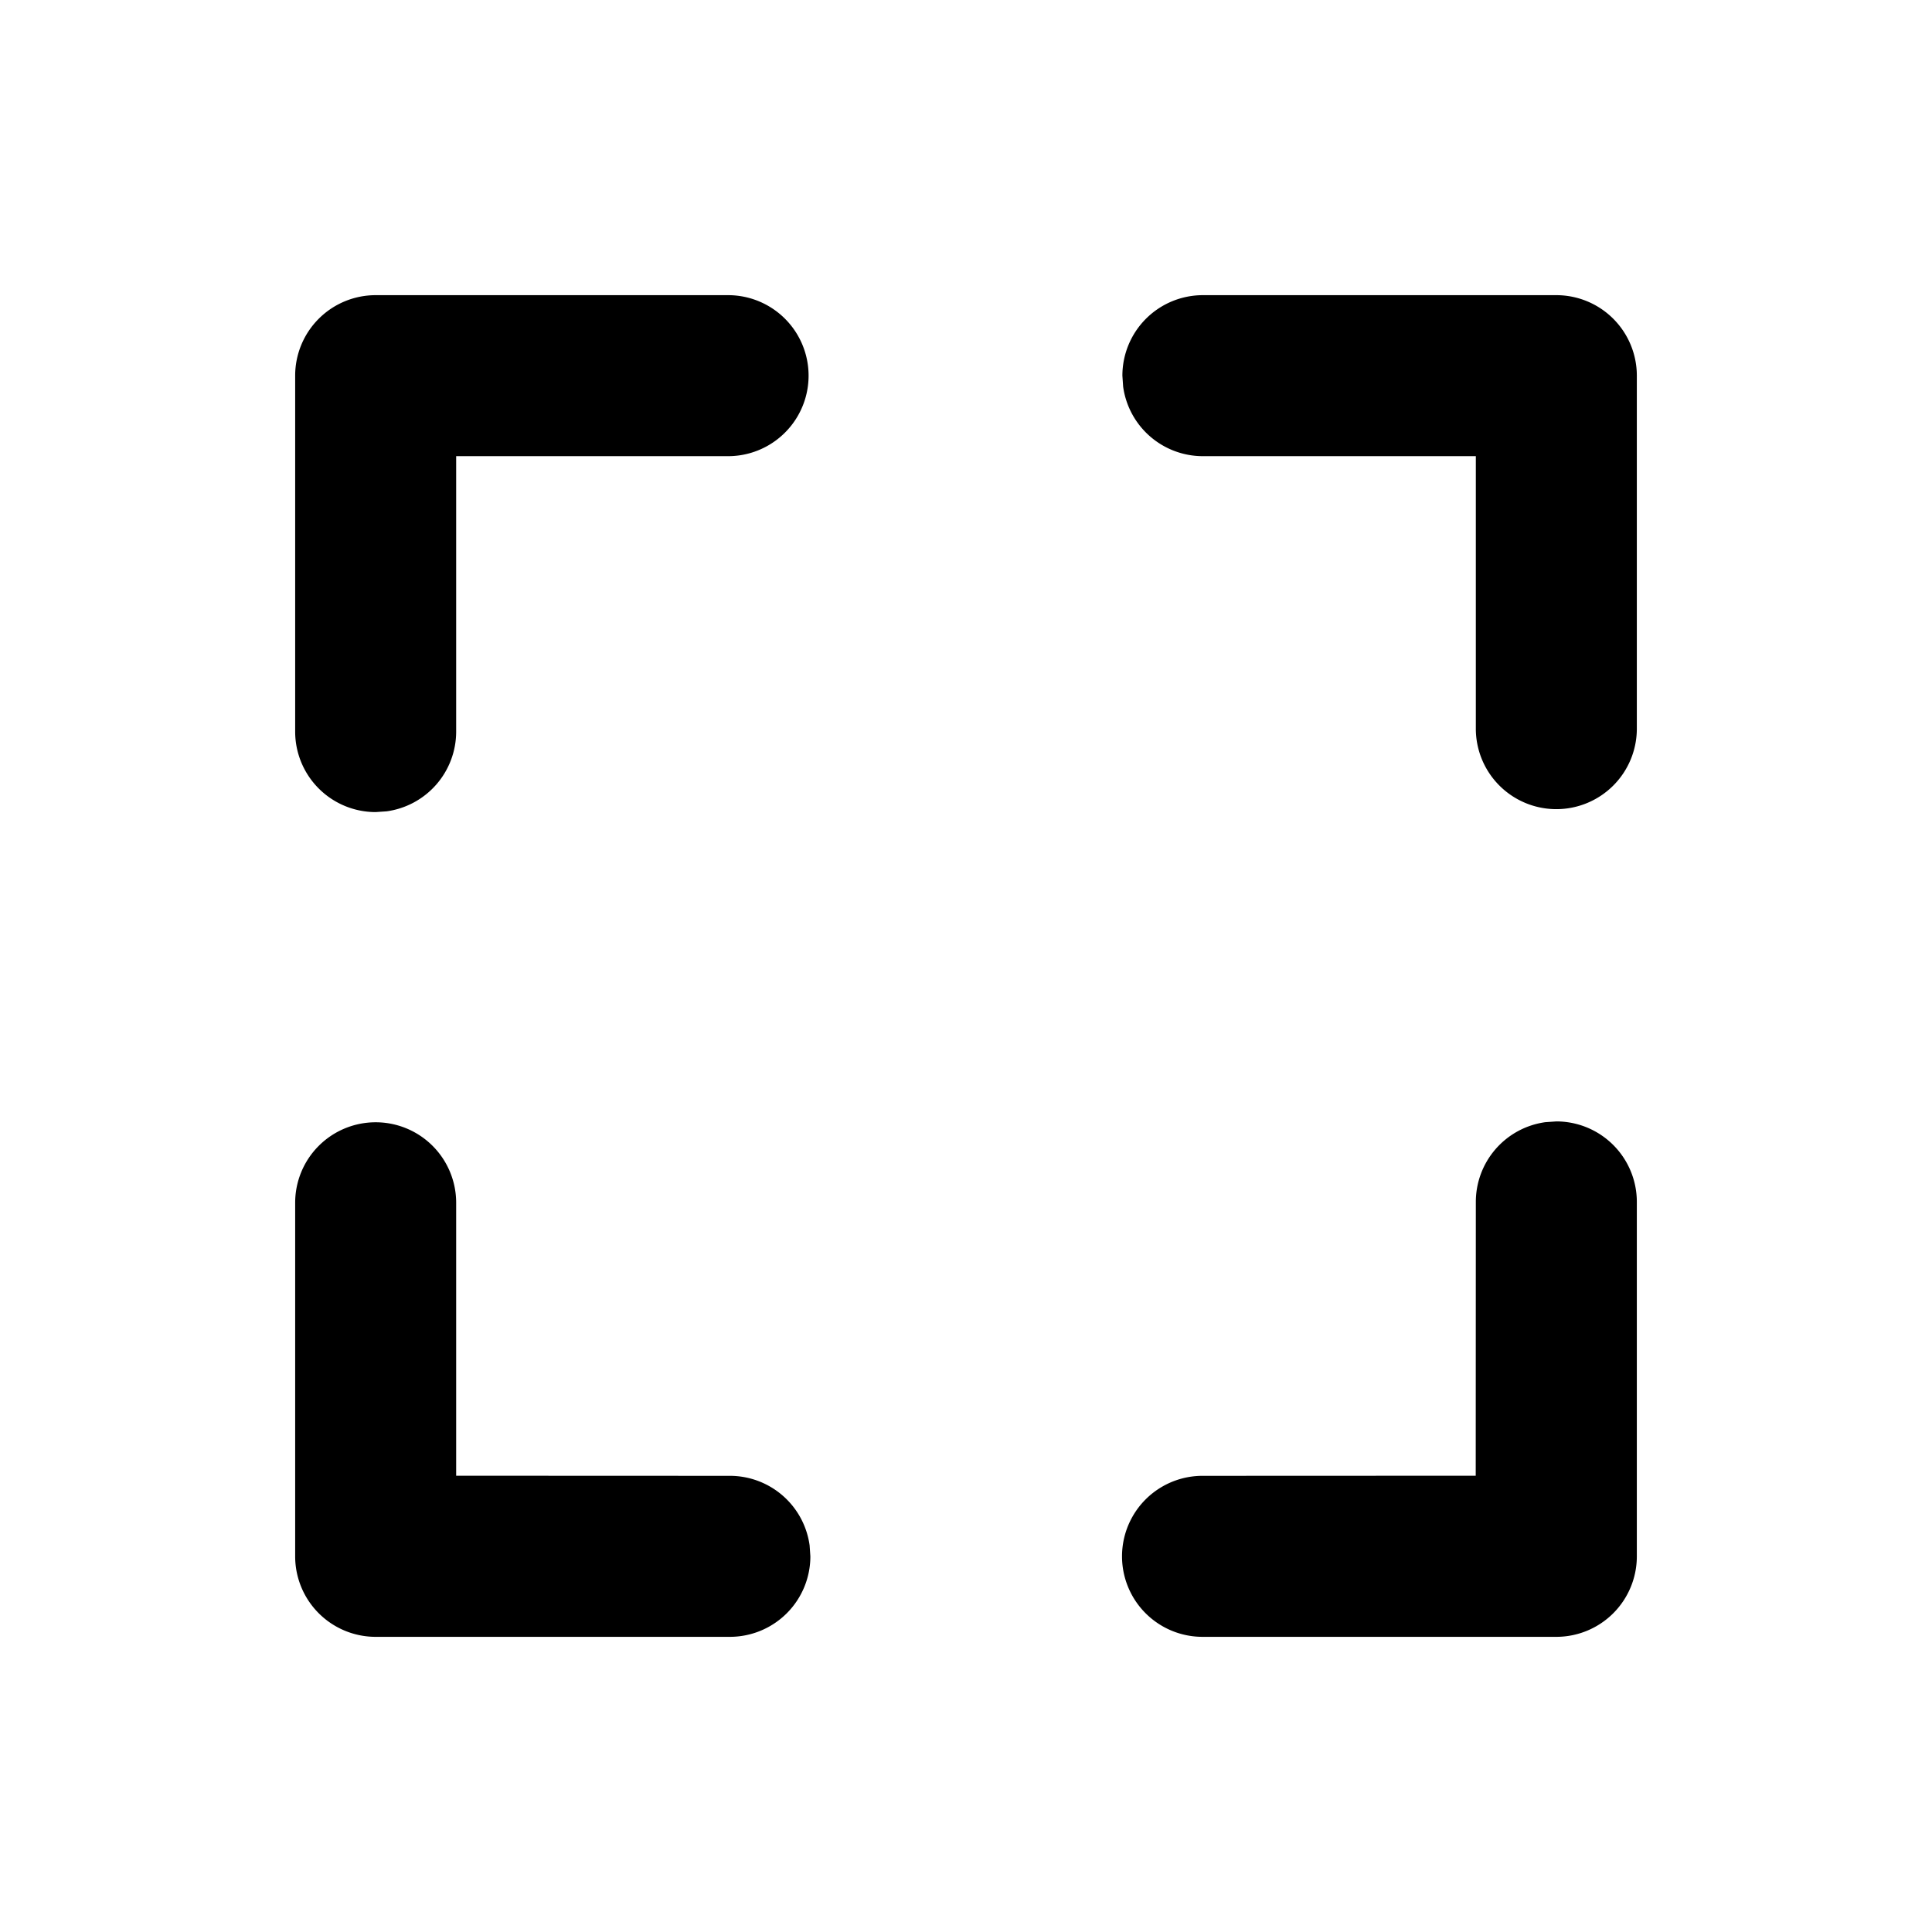 <svg t="1687691594871" class="icon" viewBox="0 0 1024 1024" version="1.1" xmlns="http://www.w3.org/2000/svg" p-id="8743" width="200" height="200"><path d="M824.889 156.444a42.667 42.667 0 0 1 42.667 42.667v186.88a42.667 42.667 0 1 1-85.333 0V241.778h-144.668a42.667 42.667 0 0 1-42.268-36.864l-0.398-5.803a42.667 42.667 0 0 1 42.667-42.667H824.889z m0 437.931a42.667 42.667 0 0 1 42.667 42.667V824.889a42.667 42.667 0 0 1-42.667 42.667h-187.733a42.667 42.667 0 0 1 0-85.333l145.01-0.057 0.057-145.067a42.667 42.667 0 0 1 36.864-42.325l5.803-0.398z m-625.778 0.455a42.667 42.667 0 0 1 42.667 42.667v144.668l145.067 0.057a42.667 42.667 0 0 1 42.268 36.864l0.398 5.803a42.667 42.667 0 0 1-42.667 42.667H199.111a42.667 42.667 0 0 1-42.667-42.667v-187.392a42.667 42.667 0 0 1 42.667-42.667zM386.105 156.444a42.667 42.667 0 0 1 0 85.333H241.778v145.977a42.667 42.667 0 0 1-36.864 42.268l-5.803 0.398a42.667 42.667 0 0 1-42.667-42.667V199.111a42.667 42.667 0 0 1 42.667-42.667h186.994z" p-id="8744"></path></svg>
